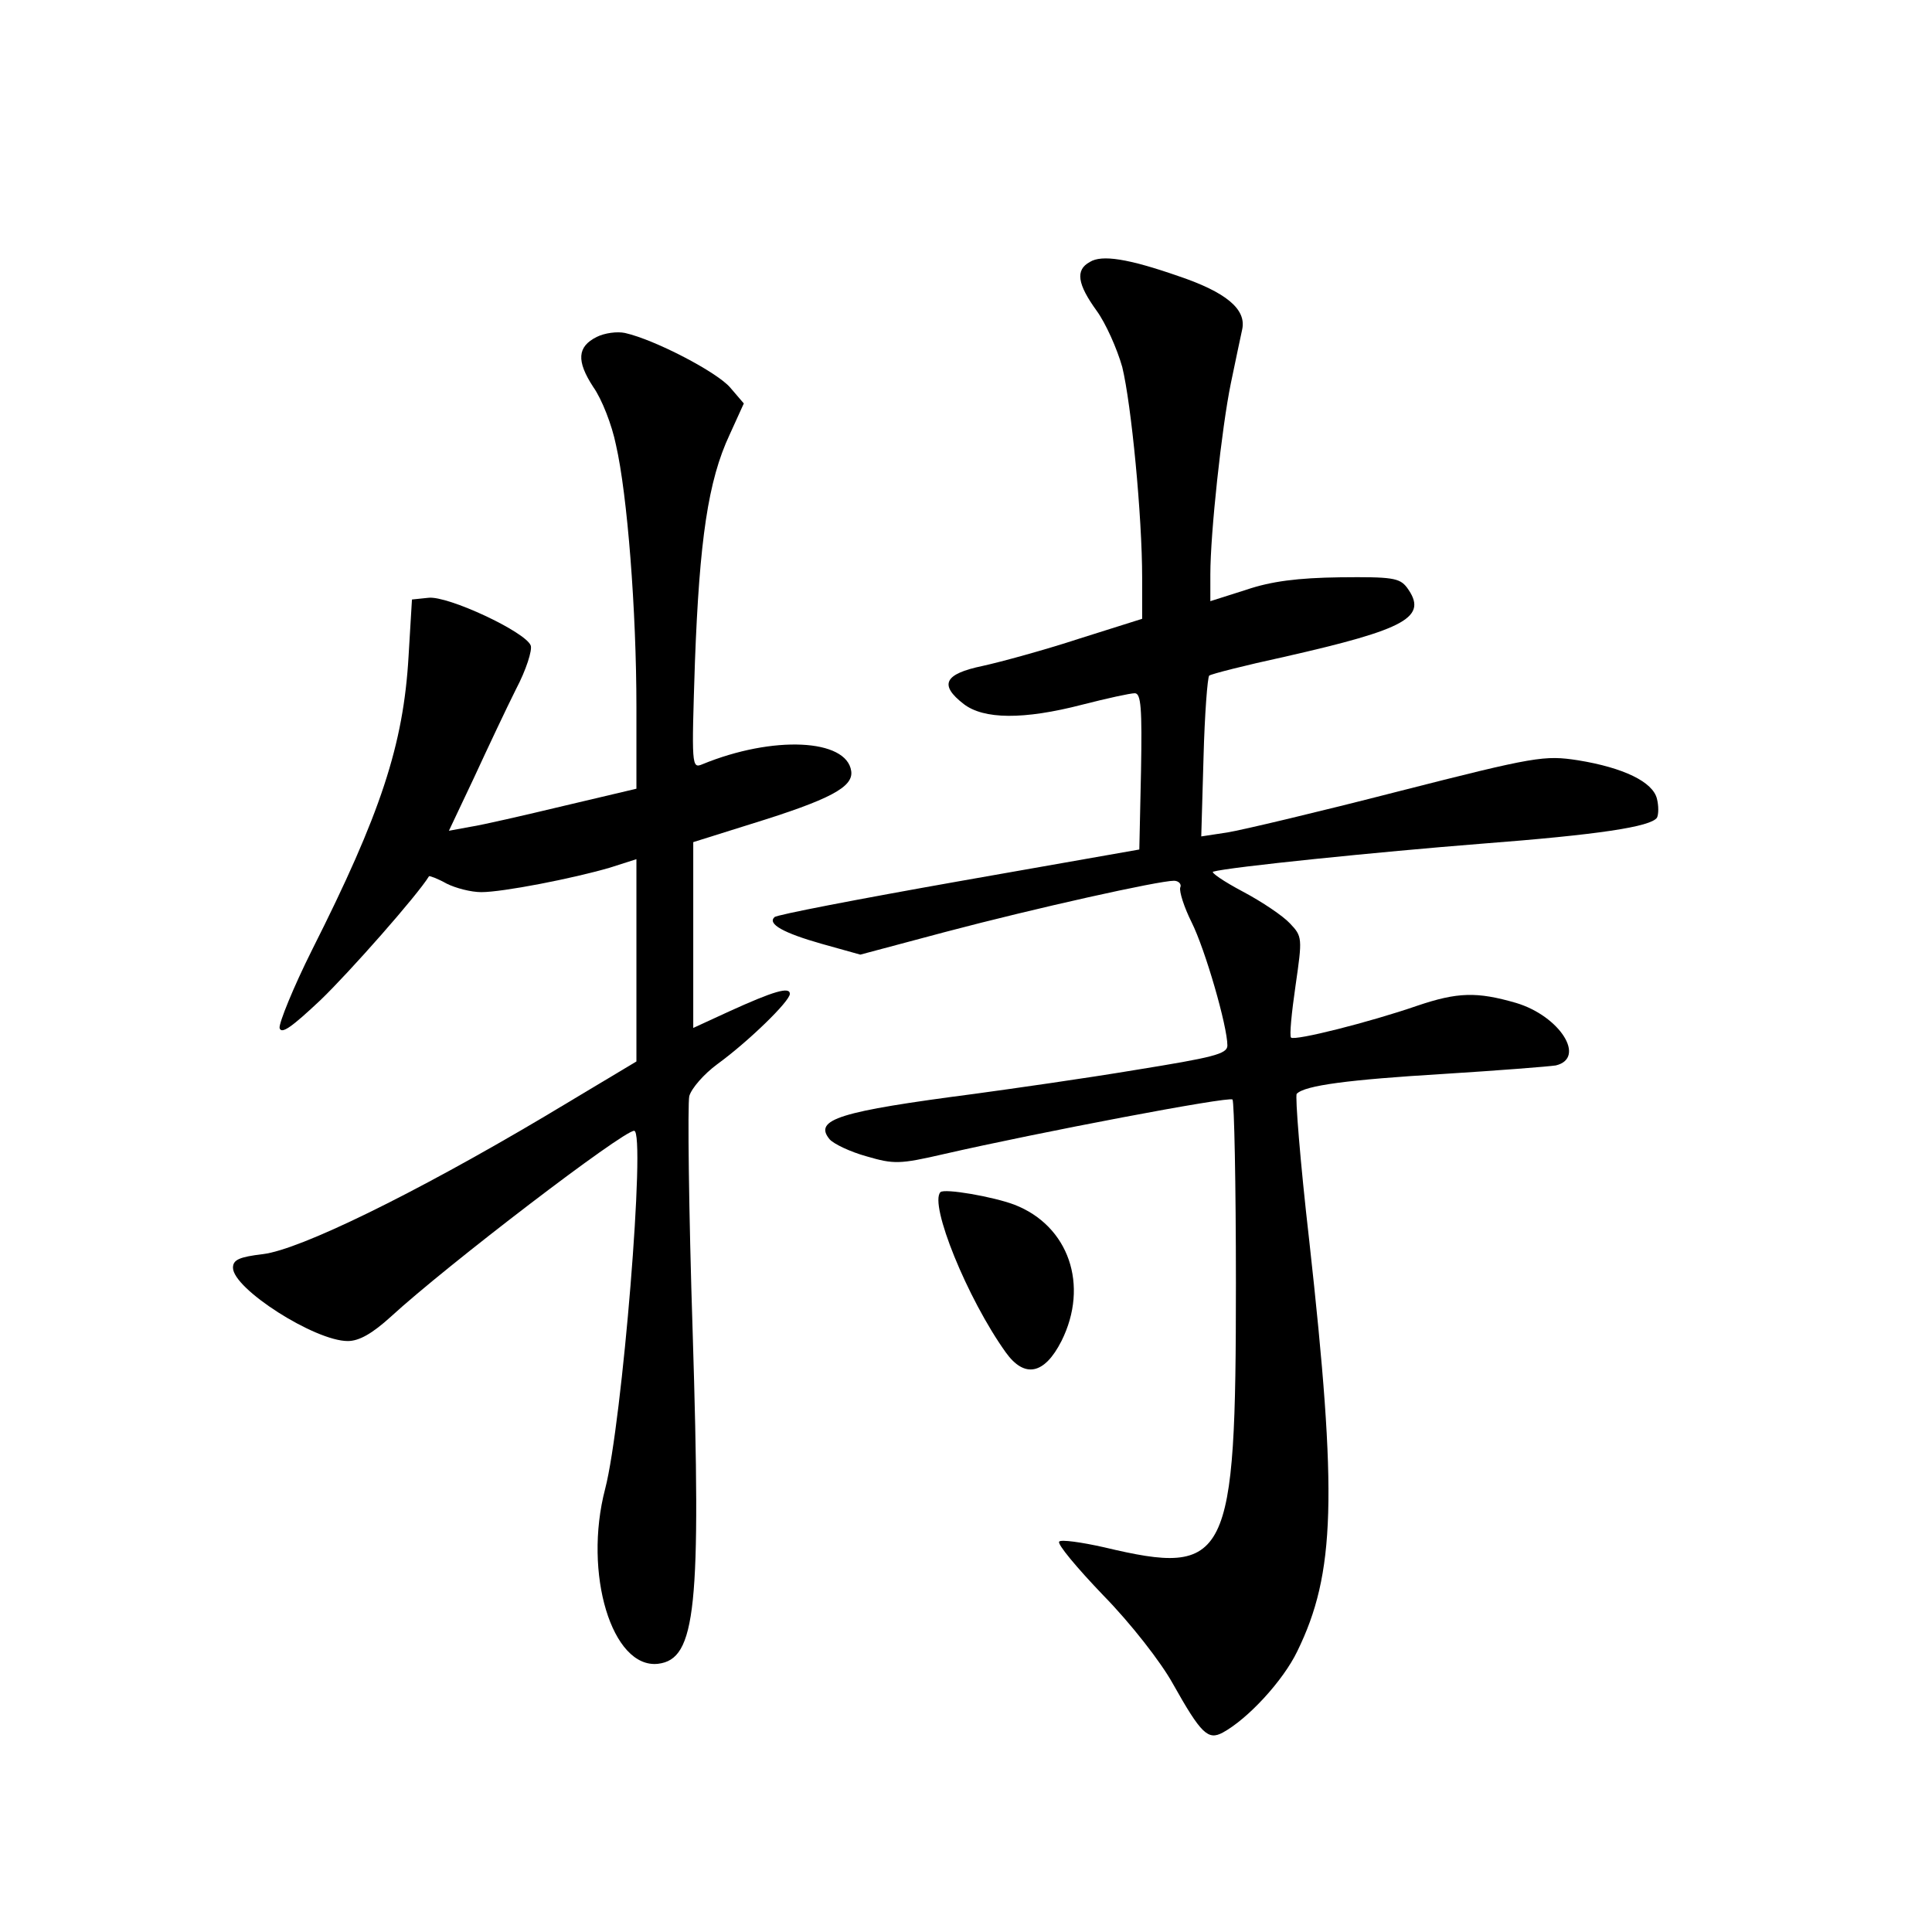 <?xml version="1.0" standalone="no"?>
<!DOCTYPE svg PUBLIC "-//W3C//DTD SVG 20010904//EN"
 "http://www.w3.org/TR/2001/REC-SVG-20010904/DTD/svg10.dtd">
<svg version="1.0" xmlns="http://www.w3.org/2000/svg"
 width="340pt" height="340pt" viewBox="0 0 340 340"
 preserveAspectRatio="xMidYMid meet">
<g transform="translate(0,340) scale(0.1,-0.1)"
fill="#000000" stroke="none">
<path d="M1918 2939 c-26 -14 -22 -39 12 -86 16 -22 36 -67 45 -99 16 -66 35
-262 35 -371 l0 -72 -111 -35 c-61 -20 -138 -41 -170 -48 -67 -14 -77 -33 -33
-67 35 -27 105 -28 209 -1 43 11 84 20 92 20 11 0 13 -26 11 -137 l-3 -138
-318 -56 c-175 -31 -321 -59 -324 -63 -13 -12 16 -28 83 -47 l68 -19 150 40
c159 42 375 90 402 90 8 0 14 -6 11 -12 -2 -7 7 -35 20 -61 24 -48 63 -183 63
-217 0 -15 -26 -21 -162 -43 -90 -15 -217 -33 -283 -42 -238 -31 -284 -45
-255 -80 7 -8 36 -22 65 -30 48 -14 58 -14 136 4 166 38 502 102 508 96 3 -4
6 -149 6 -323 0 -491 -13 -517 -232 -465 -40 9 -76 14 -79 10 -4 -4 31 -46 78
-95 48 -49 101 -117 122 -155 50 -89 62 -100 88 -86 44 24 106 91 131 143 67
137 71 272 21 723 -16 139 -25 255 -22 258 14 15 93 25 258 35 96 6 185 13
198 15 54 13 7 87 -70 110 -69 20 -103 19 -174 -5 -84 -29 -215 -62 -222 -56
-3 3 1 44 8 92 12 83 12 86 -10 109 -12 13 -49 38 -83 56 -34 18 -57 34 -52
35 27 8 293 35 470 49 209 16 300 30 311 46 3 6 3 21 0 33 -7 30 -59 55 -139
68 -59 9 -74 7 -317 -55 -140 -36 -275 -68 -300 -72 l-46 -7 4 139 c2 76 7
141 10 144 4 3 63 18 132 33 216 49 254 70 216 122 -13 17 -26 19 -118 18 -74
-1 -121 -7 -165 -22 l-63 -20 0 47 c0 73 20 258 36 336 8 39 17 81 20 95 8 36
-29 66 -112 94 -89 31 -135 38 -156 25z"/>
<path d="M1050 2807 c-34 -17 -36 -42 -6 -88 15 -21 33 -67 40 -102 20 -87 36
-291 36 -462 l0 -143 -127 -30 c-71 -17 -145 -34 -165 -37 l-38 -7 44 93 c24
52 57 122 74 156 18 34 29 69 26 77 -9 24 -146 88 -180 84 l-29 -3 -6 -100
c-9 -156 -49 -277 -170 -517 -33 -66 -58 -128 -57 -137 3 -12 22 2 72 49 51
49 171 185 191 218 1 1 15 -4 31 -13 16 -8 43 -15 61 -15 38 0 161 24 226 43
l47 15 0 -178 0 -178 -162 -97 c-231 -137 -430 -234 -495 -242 -42 -5 -53 -10
-53 -24 0 -37 144 -129 202 -129 20 0 43 13 76 43 98 90 408 327 428 327 21 0
-21 -515 -51 -630 -39 -149 12 -317 93 -308 67 8 76 98 61 583 -7 215 -9 402
-6 416 4 14 26 39 49 56 55 40 128 111 128 124 0 13 -28 5 -107 -31 l-63 -29
0 164 0 163 102 32 c139 43 180 65 176 93 -8 57 -138 63 -262 12 -19 -8 -19
-3 -13 181 8 213 23 318 61 399 l25 55 -24 28 c-23 27 -132 84 -185 96 -14 3
-36 0 -50 -7z"/>
<path d="M1655 1302 c-20 -21 47 -187 115 -282 33 -46 68 -39 98 20 49 98 13
203 -83 240 -37 14 -123 29 -130 22z"/>
</g>
</svg>
